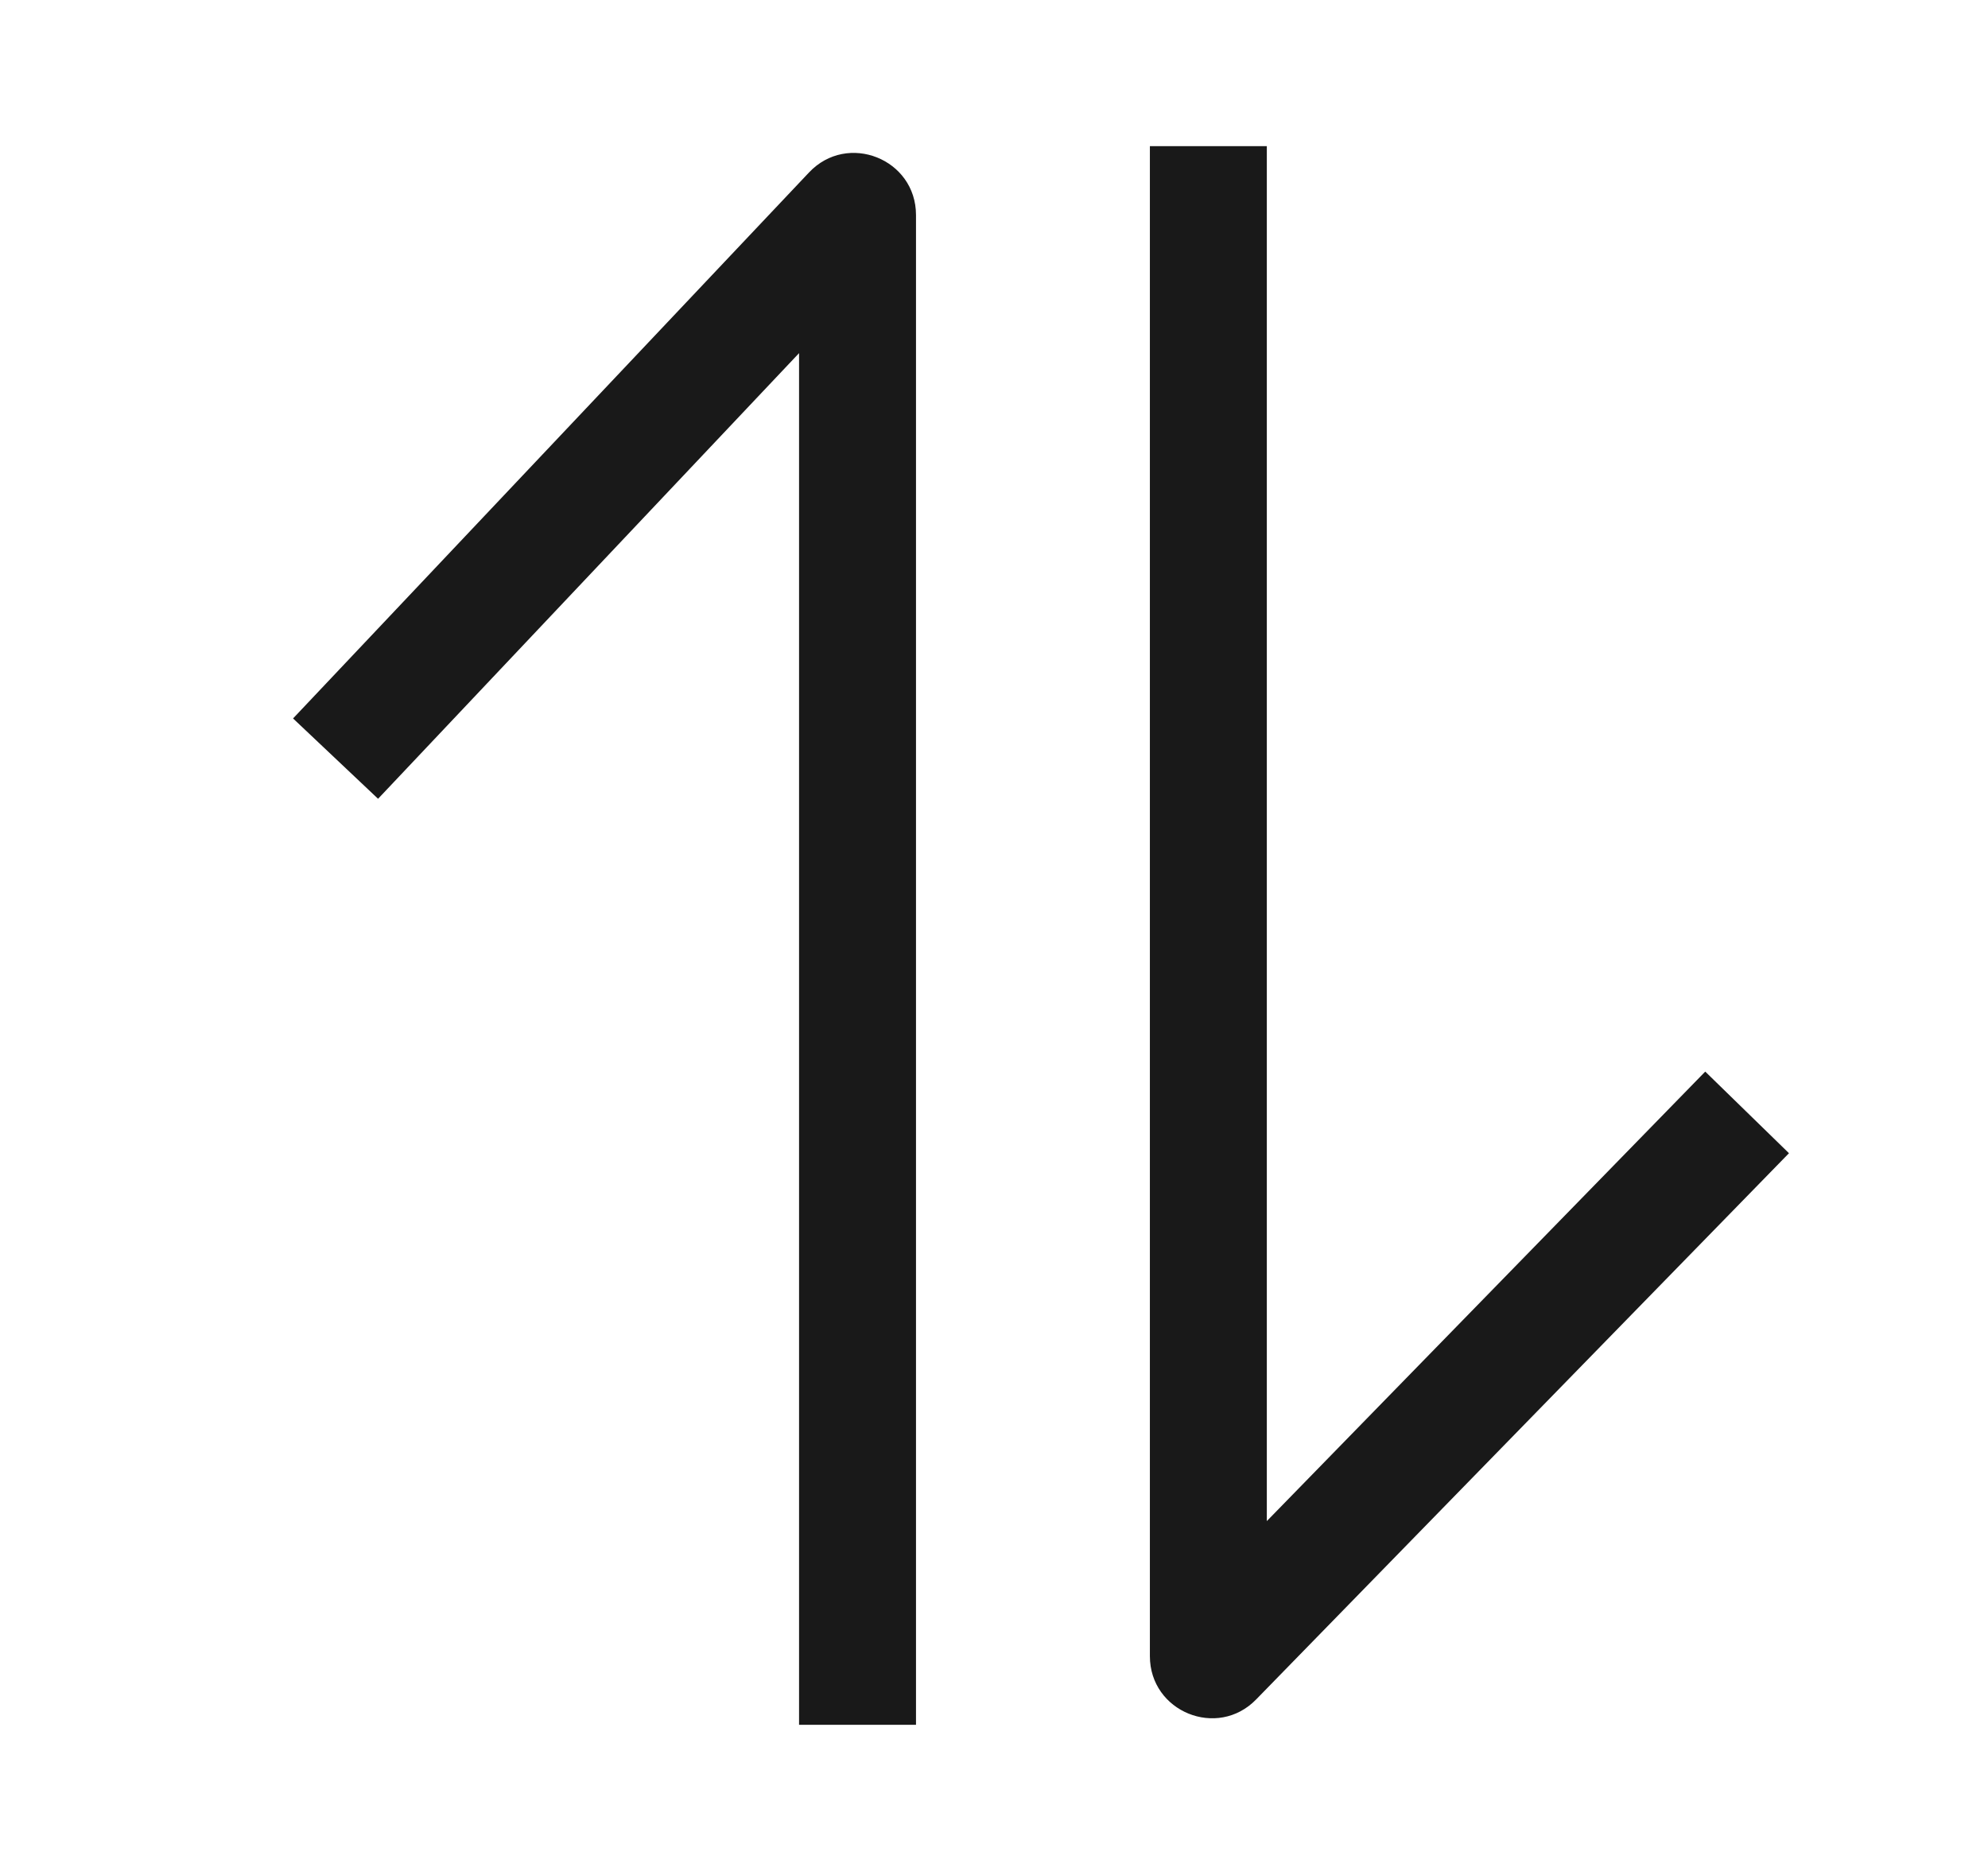<?xml version="1.0" encoding="UTF-8"?>
<svg width="17px" height="16px" viewBox="0 0 17 16" version="1.1" xmlns="http://www.w3.org/2000/svg" xmlns:xlink="http://www.w3.org/1999/xlink">
    <title>1.Base基础/3.Icon图标/箭头/chevron-right备份</title>
    <g id="页面-1" stroke="none" stroke-width="1" fill="none" fill-rule="evenodd">
        <g id="兜圈圈个人主页" transform="translate(-281, -700)">
            <g id="1.Base基础/3.Icon图标/箭头/chevron-right备份" transform="translate(289.833, 708) rotate(-270) translate(-289.833, -708)translate(281.833, 700)">
                <rect id="swap-(Background)" opacity="0" x="0" y="0" width="16" height="16"></rect>
                <path d="M13.008,6 L9.164,2.251 L9.862,1.535 L14.533,6.091 C14.874,6.422 14.639,7 14.163,7 L1.25,7 L1.25,6 L13.008,6 Z M3.02,10 L6.831,13.6 L6.144,14.327 L1.475,9.915 C1.126,9.586 1.359,9 1.839,9 L14.75,9 L14.75,10 L3.02,10 Z M1.475,9.915 L1.818,9.552" id="swap" fill-opacity="0.9" fill="#000000"></path>
            </g>
        </g>
    </g>
</svg>